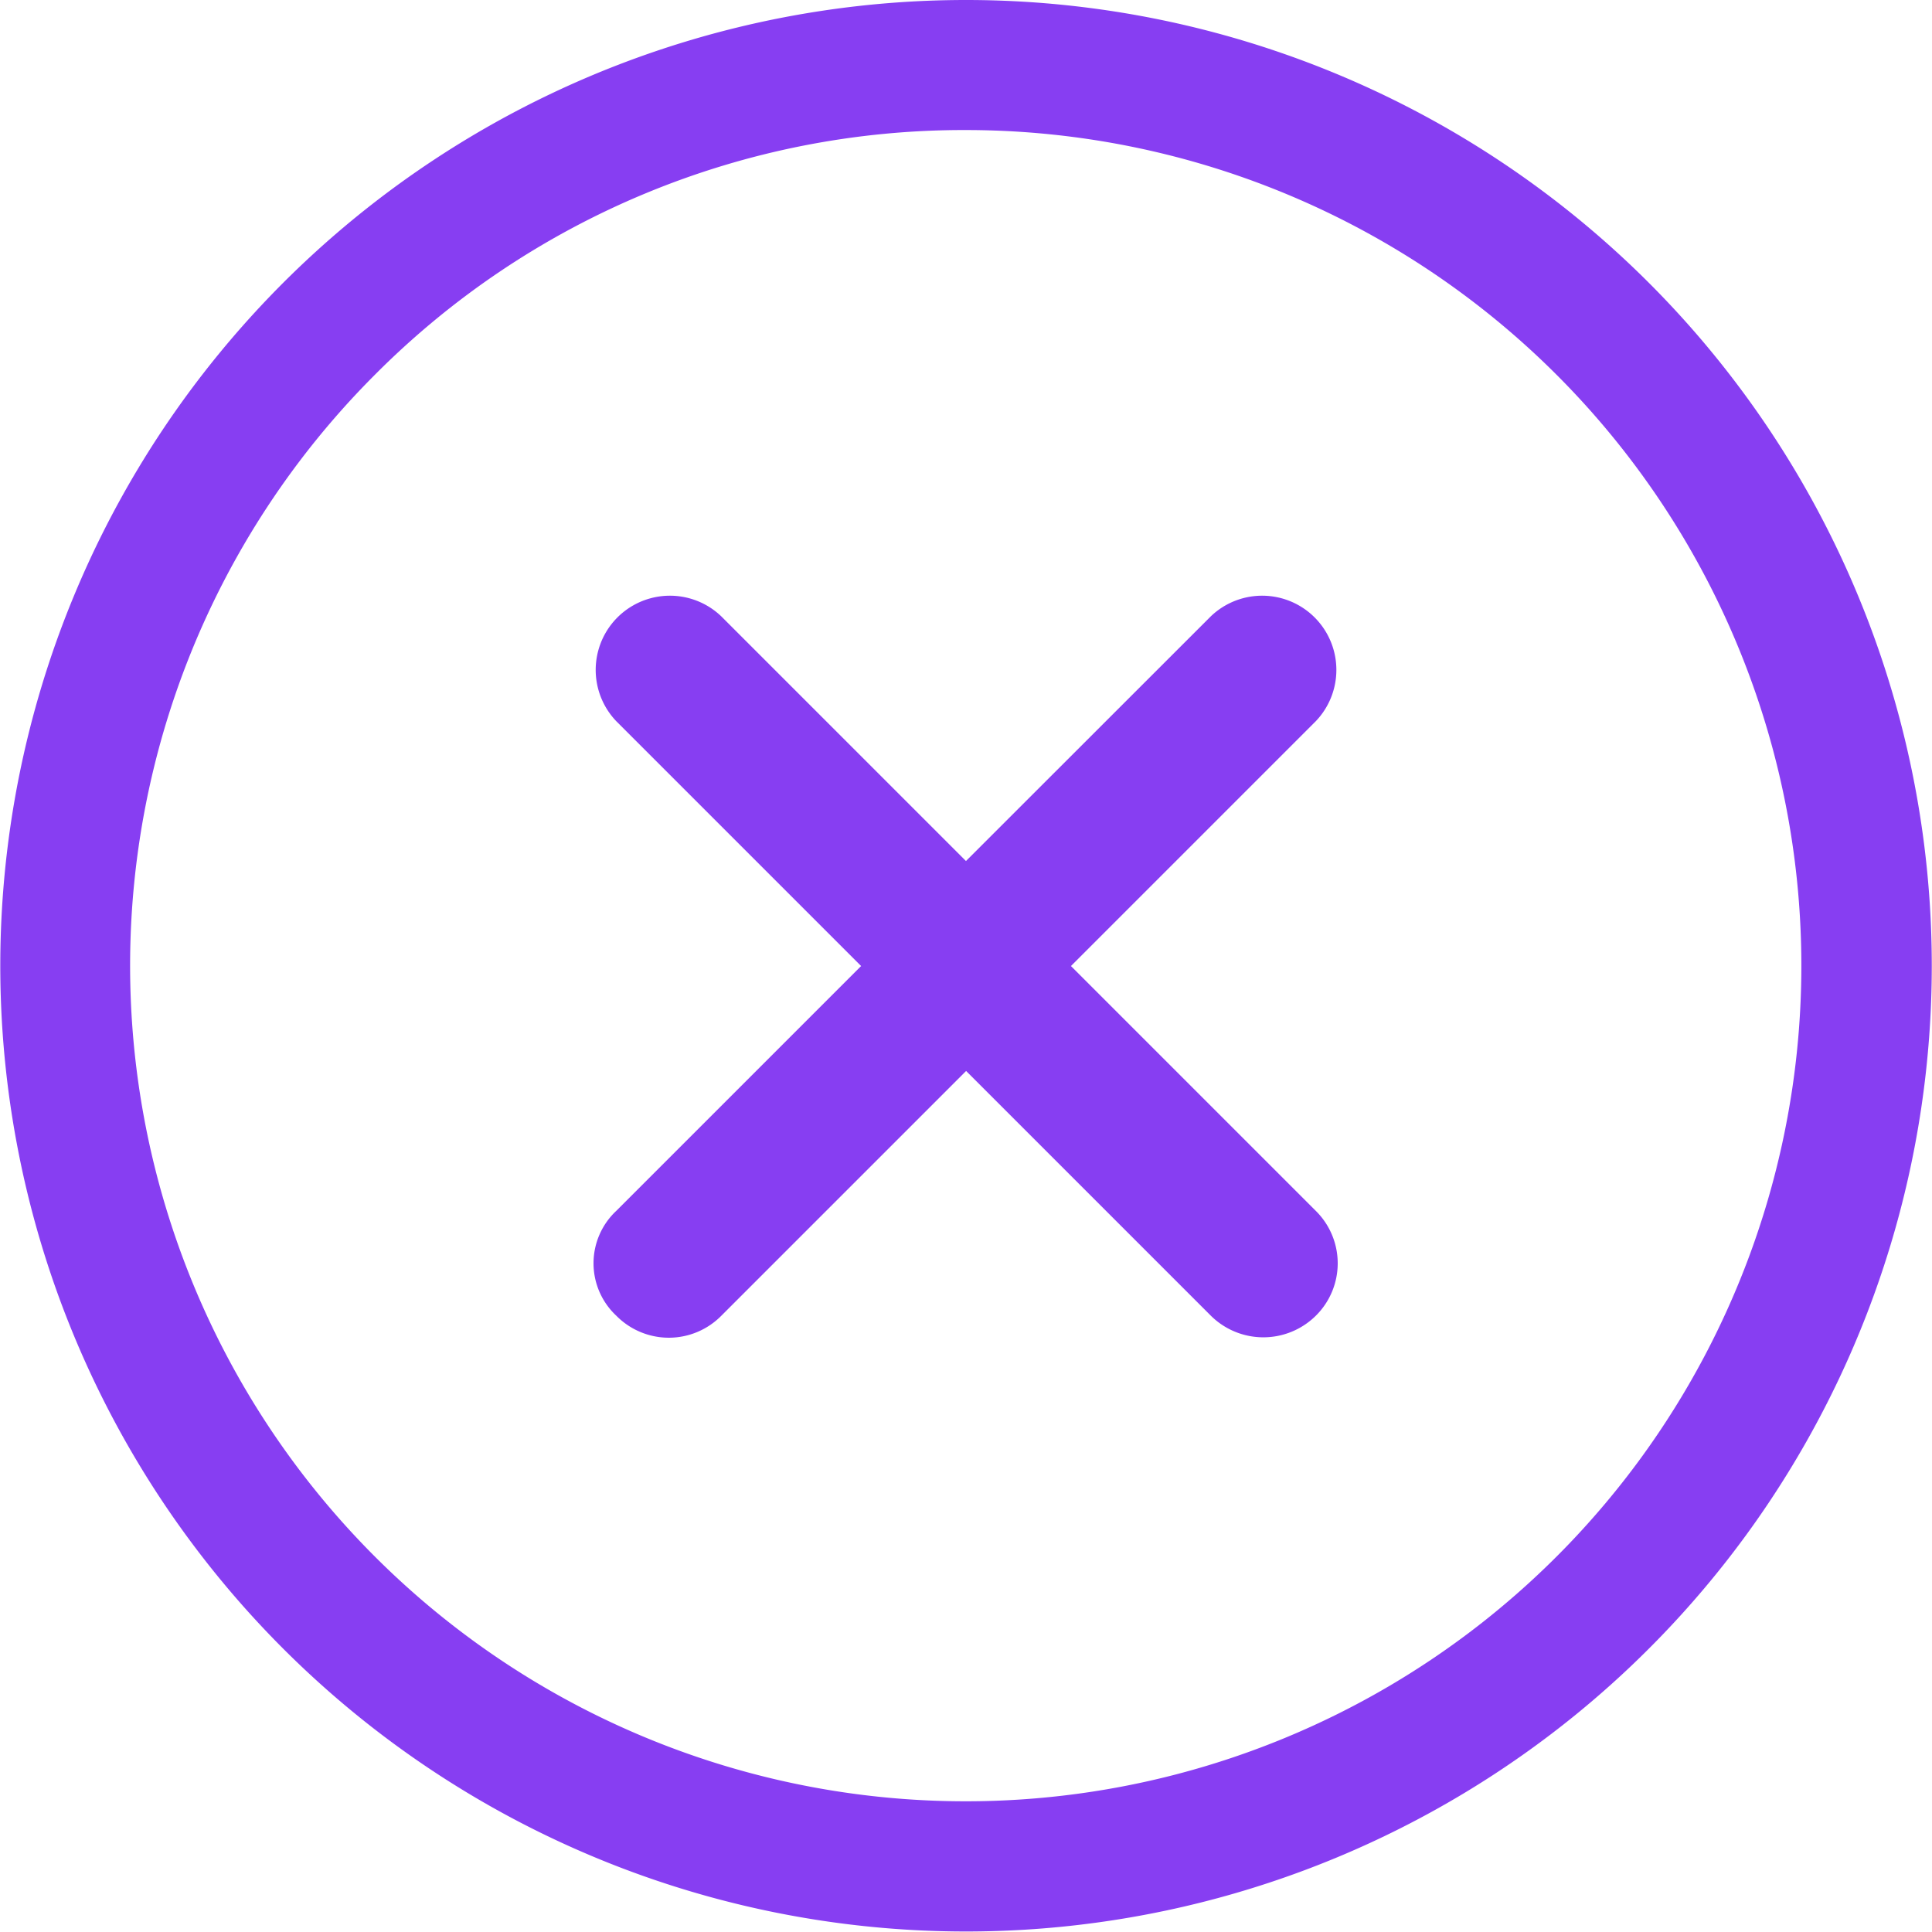 <svg xmlns="http://www.w3.org/2000/svg" width="26.607" height="26.607" viewBox="0 0 26.607 26.607">
  <g id="Icon_ionic-ios-close-circle-outline" data-name="Icon ionic-ios-close-circle-outline" transform="translate(-3.375 -3.375)">
    <path id="Path_38209" data-name="Path 38209" d="M22.307,20.861,18.936,17.49l3.371-3.371a1.022,1.022,0,0,0-1.445-1.445L17.49,16.044,14.12,12.674a1.022,1.022,0,0,0-1.445,1.445l3.371,3.371-3.371,3.371a.988.988,0,0,0,0,1.445,1.015,1.015,0,0,0,1.446,0l3.371-3.371,3.371,3.371a1.027,1.027,0,0,0,1.445,0A1.015,1.015,0,0,0,22.307,20.861Z" transform="translate(-0.812 -0.811)" fill="#873ef2"/>
    <path id="Path_38210" data-name="Path 38210" d="M16.679,5.166A11.508,11.508,0,1,1,8.537,8.537a11.437,11.437,0,0,1,8.142-3.371m0-1.791a13.3,13.3,0,1,0,13.3,13.3,13.3,13.3,0,0,0-13.3-13.3Z" fill="#873ef2"/>
  </g>
</svg>
